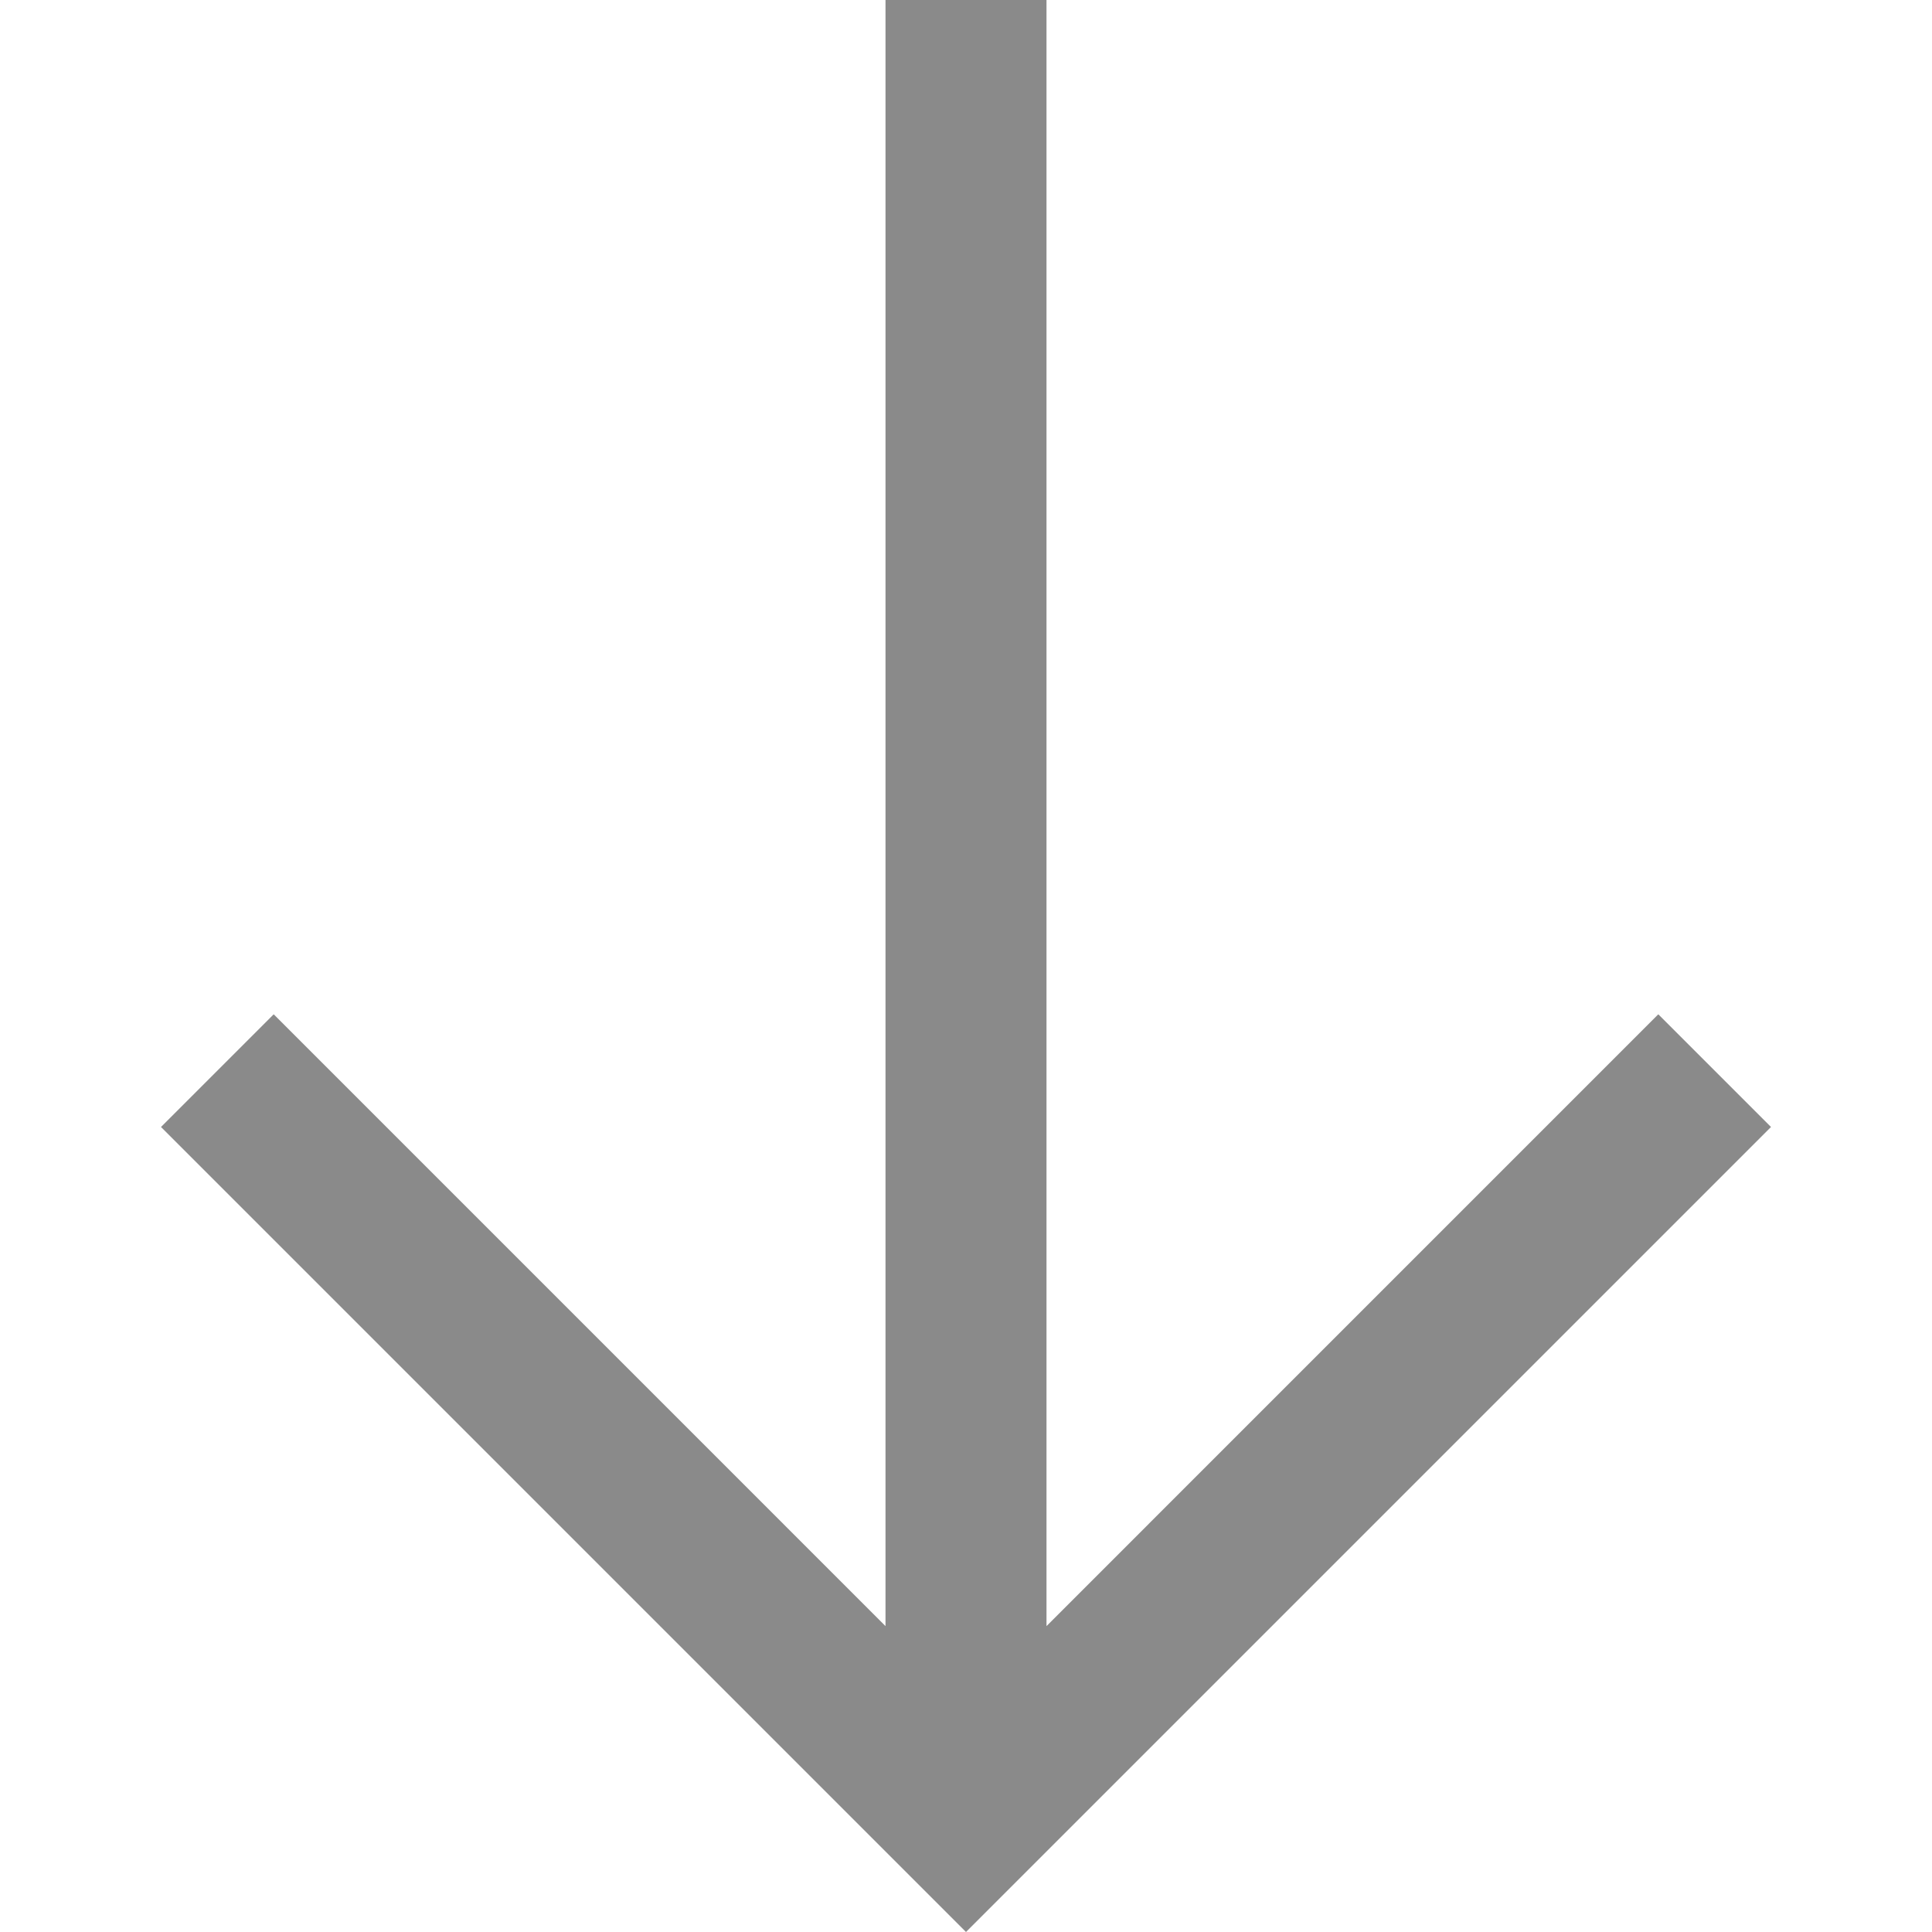 <svg width="15" height="15" viewBox="0 0 15 15" fill="none" xmlns="http://www.w3.org/2000/svg">
<path d="M13.75 8.75L12.875 7.875L8.125 12.625V0L6.875 0L6.875 12.625L2.125 7.875L1.25 8.75L7.5 15L13.75 8.75Z" fill="#8A8A8A"/>
</svg>

